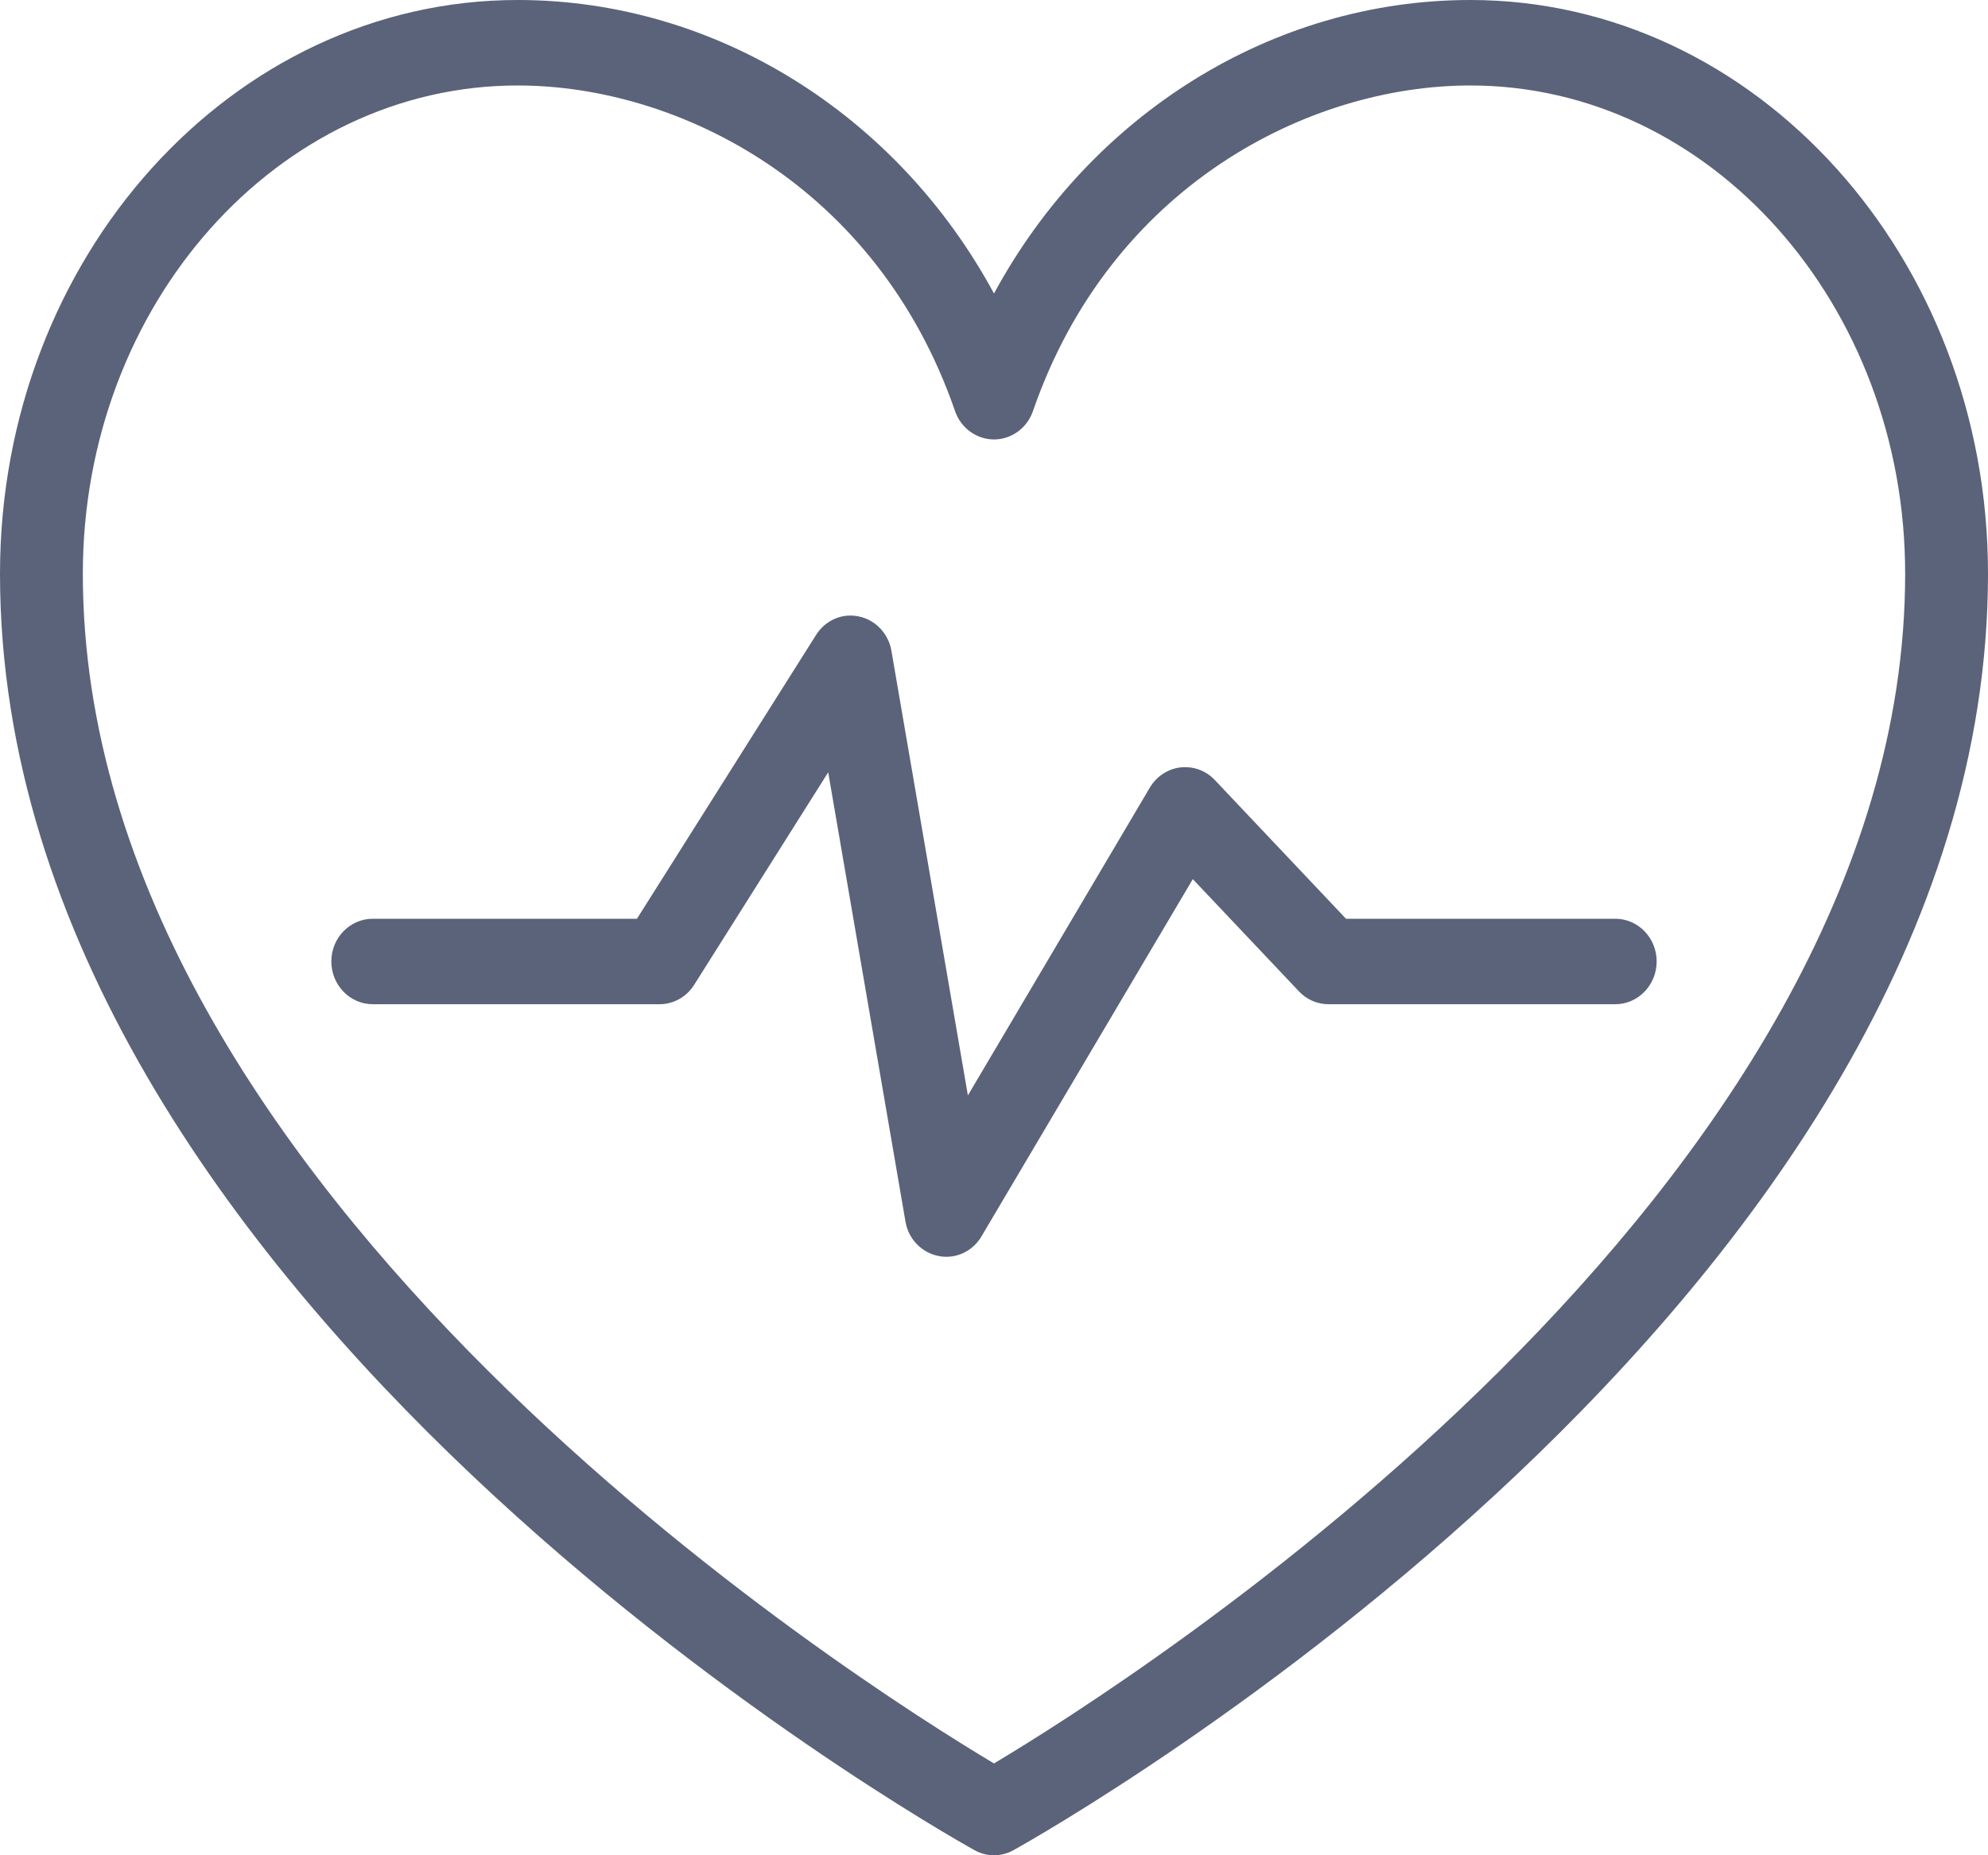 <svg width="15" height="14" viewBox="0 0 15 14" fill="none" xmlns="http://www.w3.org/2000/svg">
<path d="M7.5 14C7.449 14 7.398 13.987 7.352 13.961C7.051 13.794 0 9.8 0 4.329C0 1.942 1.752 0 3.906 0C5.401 0 6.771 0.866 7.5 2.215C8.229 0.866 9.599 0 11.094 0C13.248 0 15 1.942 15 4.329C15 9.8 7.949 13.794 7.648 13.961C7.602 13.987 7.551 14 7.5 14ZM3.906 0.645C2.097 0.645 0.625 2.298 0.625 4.329C0.625 9.002 6.484 12.701 7.5 13.307C8.515 12.701 14.375 8.998 14.375 4.329C14.375 2.298 12.903 0.645 11.094 0.645C9.874 0.645 8.38 1.405 7.794 3.102C7.75 3.23 7.632 3.316 7.5 3.316C7.368 3.316 7.25 3.23 7.206 3.102C6.62 1.405 5.126 0.645 3.906 0.645H3.906Z" fill="#5B637A"/>
<path d="M7.139 9.484C7.12 9.484 7.101 9.482 7.082 9.478C6.954 9.453 6.854 9.35 6.832 9.218L6.249 5.828L5.238 7.431C5.18 7.523 5.082 7.578 4.976 7.578H2.813C2.64 7.578 2.5 7.433 2.5 7.255C2.5 7.077 2.64 6.933 2.813 6.933H4.806L6.157 4.792C6.226 4.681 6.355 4.624 6.481 4.652C6.606 4.678 6.704 4.781 6.726 4.911L7.303 8.266L8.676 5.943C8.726 5.859 8.811 5.802 8.907 5.791C9.004 5.78 9.099 5.815 9.166 5.886L10.156 6.933H12.188C12.36 6.933 12.5 7.077 12.5 7.255C12.5 7.433 12.36 7.578 12.188 7.578H10.024C9.94 7.578 9.859 7.543 9.801 7.481L9 6.634L7.406 9.329C7.349 9.427 7.247 9.484 7.139 9.484L7.139 9.484Z" fill="#5B637A"/>
</svg>

